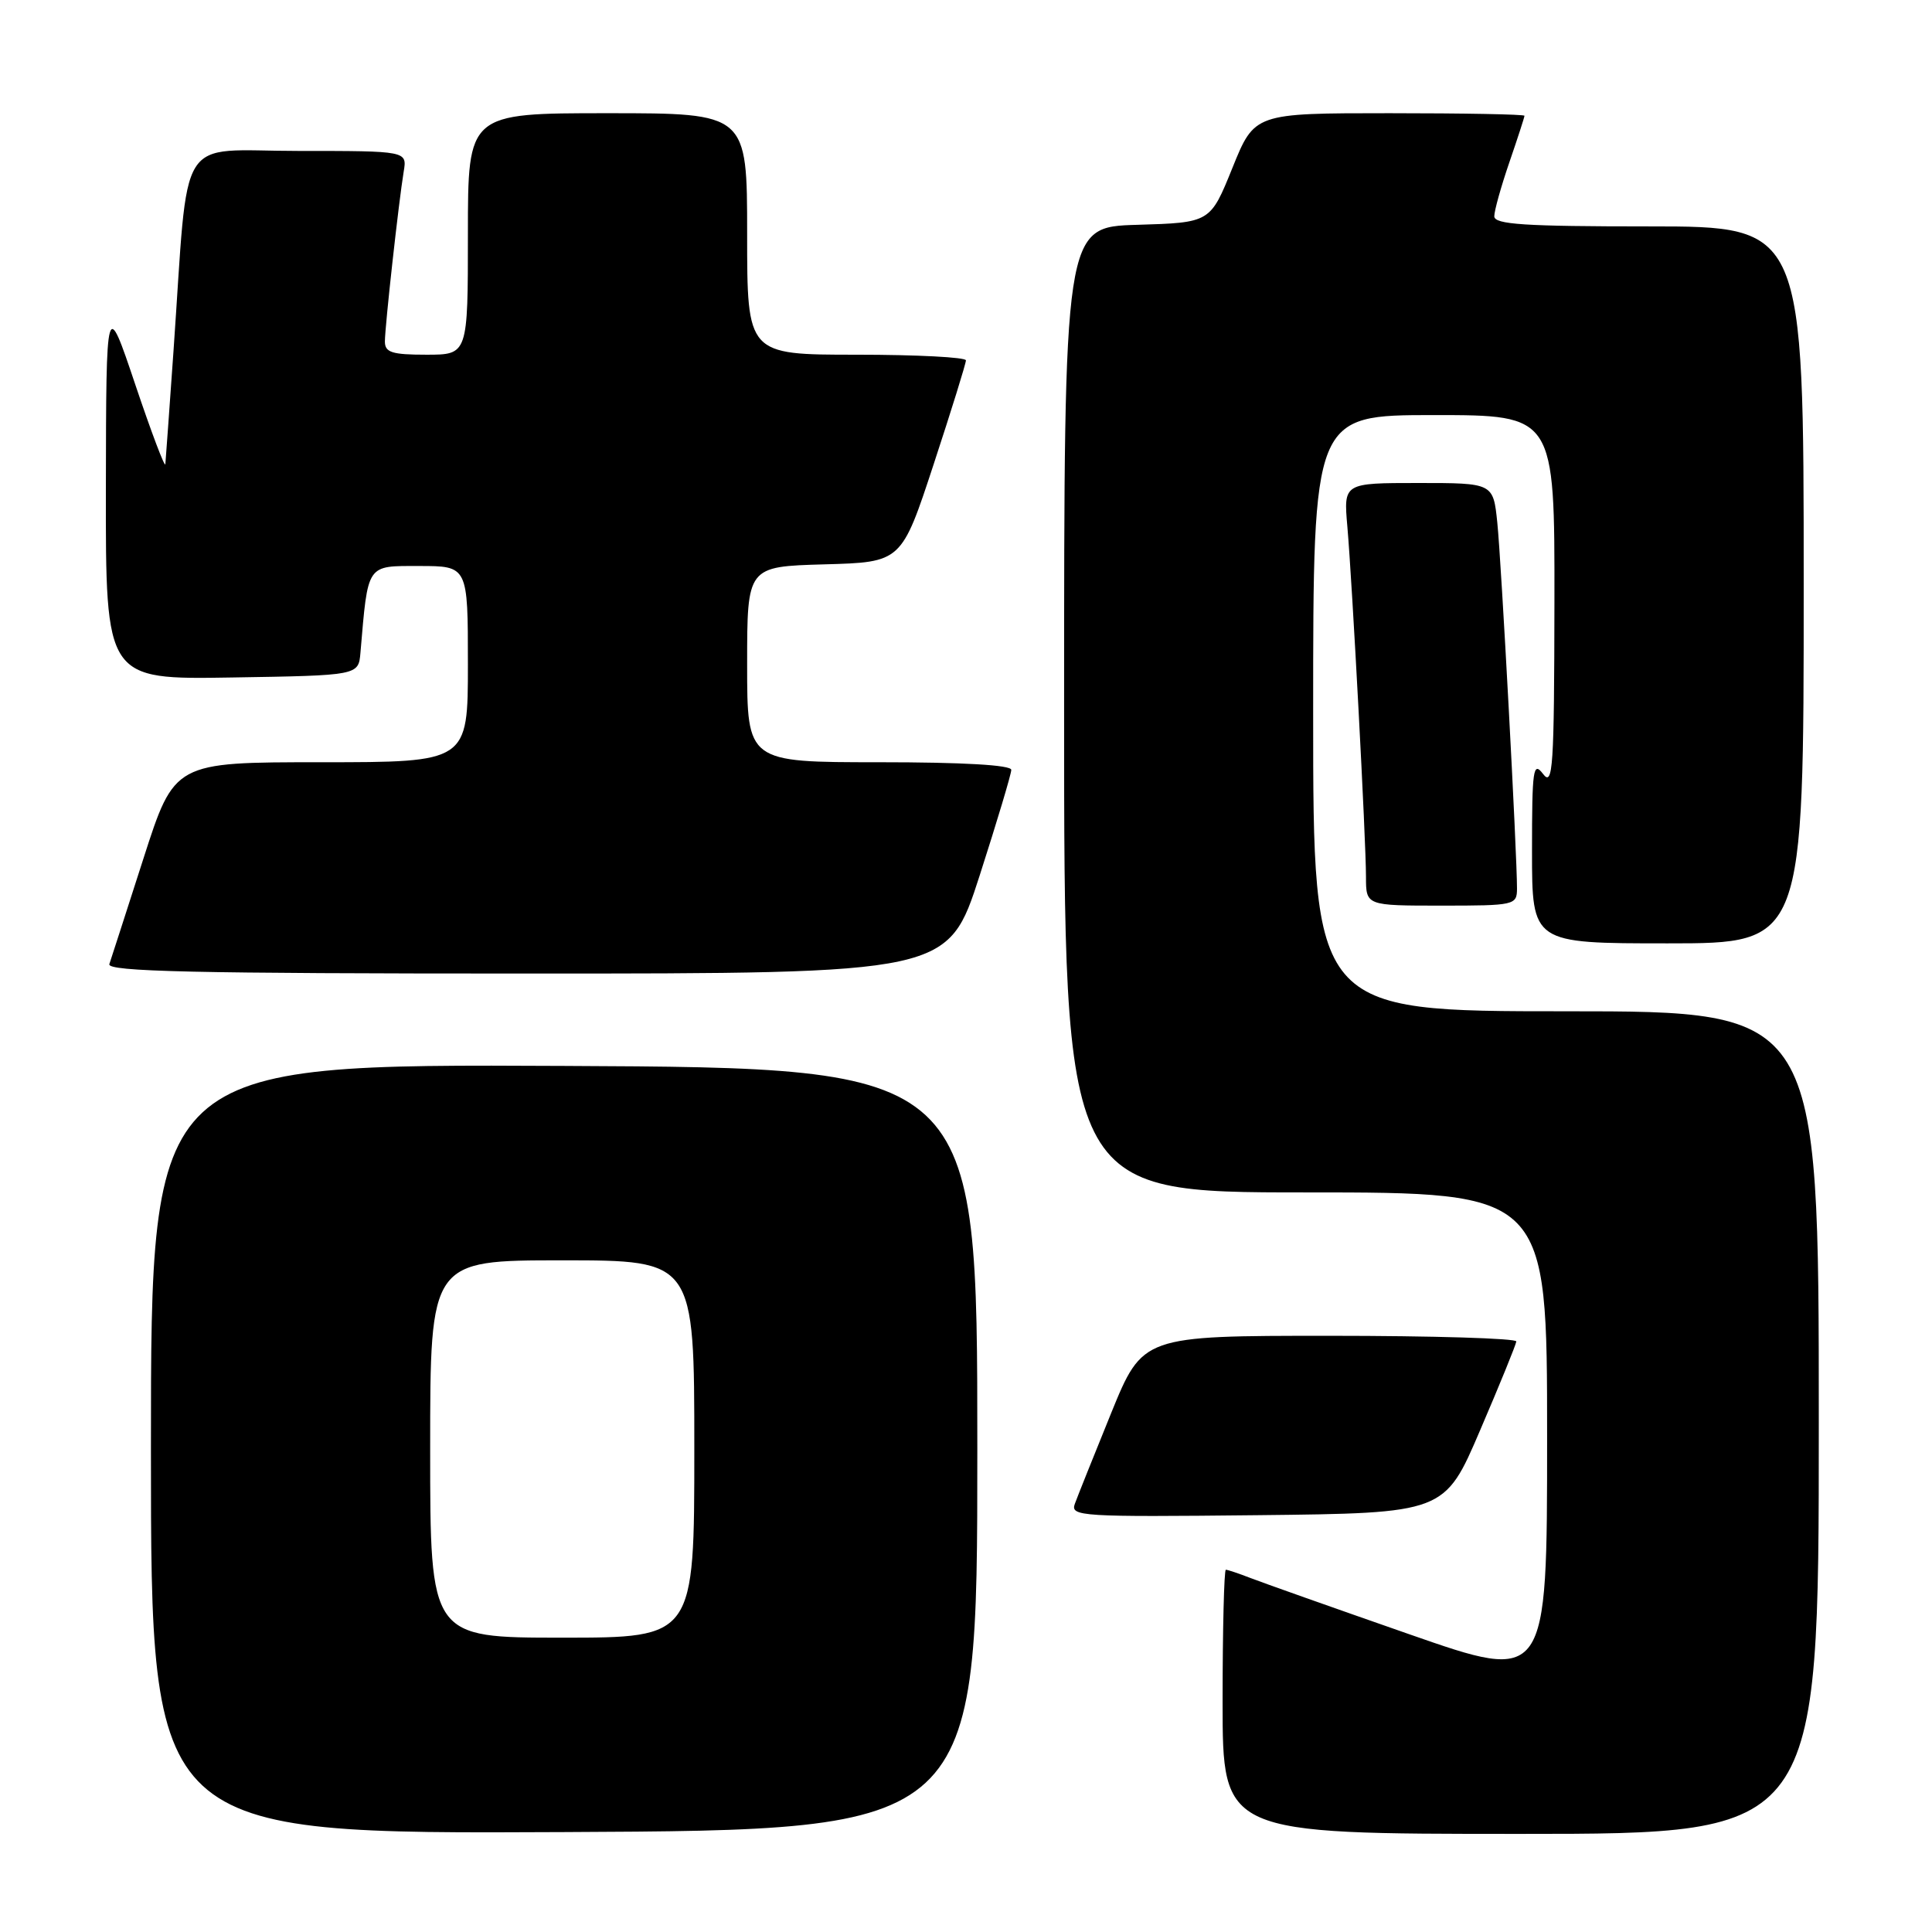 <?xml version="1.0" encoding="UTF-8" standalone="no"?>
<!DOCTYPE svg PUBLIC "-//W3C//DTD SVG 1.1//EN" "http://www.w3.org/Graphics/SVG/1.1/DTD/svg11.dtd" >
<svg xmlns="http://www.w3.org/2000/svg" xmlns:xlink="http://www.w3.org/1999/xlink" version="1.1" viewBox="0 0 256 256">
 <g >
 <path fill="currentColor"
d=" M 129.50 192.00 C 129.50 141.50 129.50 141.50 74.75 141.24 C 20.00 140.98 20.00 140.98 20.00 192.00 C 20.00 243.02 20.00 243.02 74.75 242.76 C 129.50 242.50 129.50 242.50 129.50 192.00 Z  M 241.00 188.50 C 241.00 134.00 241.00 134.00 207.50 134.00 C 174.00 134.00 174.00 134.00 174.00 94.50 C 174.00 55.00 174.00 55.00 190.00 55.00 C 206.00 55.00 206.00 55.00 205.97 79.75 C 205.94 101.73 205.77 104.28 204.47 102.56 C 203.15 100.82 203.00 101.87 203.00 112.81 C 203.00 125.00 203.00 125.00 221.00 125.00 C 239.00 125.00 239.00 125.00 239.00 77.50 C 239.00 30.00 239.00 30.00 218.50 30.00 C 202.01 30.00 198.00 29.74 198.00 28.66 C 198.00 27.92 198.90 24.70 200.00 21.50 C 201.10 18.30 202.00 15.53 202.00 15.34 C 202.00 15.15 193.95 15.00 184.12 15.00 C 166.23 15.00 166.23 15.00 163.30 22.25 C 160.37 29.50 160.37 29.50 150.69 29.79 C 141.00 30.07 141.00 30.07 141.00 94.04 C 141.00 158.00 141.00 158.00 173.00 158.00 C 205.00 158.00 205.00 158.00 205.00 190.46 C 205.00 222.92 205.00 222.92 186.75 216.55 C 176.71 213.05 167.23 209.69 165.68 209.09 C 164.14 208.49 162.67 208.00 162.43 208.00 C 162.20 208.00 162.00 215.88 162.00 225.50 C 162.00 243.00 162.00 243.00 201.50 243.00 C 241.00 243.00 241.00 243.00 241.00 188.50 Z  M 196.13 189.50 C 198.73 183.45 200.88 178.16 200.92 177.75 C 200.97 177.34 189.84 177.00 176.20 177.00 C 151.41 177.00 151.41 177.00 147.23 187.25 C 144.94 192.89 142.77 198.30 142.42 199.27 C 141.81 200.93 143.22 201.02 166.60 200.77 C 191.42 200.50 191.42 200.50 196.13 189.50 Z  M 129.81 116.01 C 132.11 108.86 134.00 102.56 134.00 102.01 C 134.00 101.37 127.58 101.00 116.50 101.00 C 99.00 101.00 99.00 101.00 99.00 88.03 C 99.00 75.07 99.00 75.07 109.22 74.78 C 119.45 74.50 119.45 74.50 123.72 61.50 C 126.07 54.35 127.99 48.16 127.99 47.75 C 128.00 47.34 121.47 47.00 113.50 47.00 C 99.00 47.00 99.00 47.00 99.00 31.00 C 99.00 15.00 99.00 15.00 80.50 15.00 C 62.00 15.00 62.00 15.00 62.00 31.00 C 62.00 47.00 62.00 47.00 56.50 47.00 C 51.93 47.00 51.00 46.70 51.00 45.25 C 51.01 43.20 52.83 26.75 53.49 22.75 C 53.95 20.00 53.95 20.00 39.55 20.00 C 23.17 20.00 25.06 16.97 22.99 46.50 C 22.45 54.20 21.96 60.95 21.91 61.50 C 21.86 62.05 20.07 57.33 17.94 51.00 C 14.07 39.50 14.07 39.50 14.03 64.77 C 14.00 90.05 14.00 90.05 30.75 89.77 C 47.50 89.50 47.50 89.50 47.76 86.50 C 48.78 74.59 48.50 75.00 55.56 75.00 C 62.00 75.00 62.00 75.00 62.00 88.00 C 62.00 101.00 62.00 101.00 42.55 101.00 C 23.11 101.00 23.11 101.00 19.01 113.75 C 16.76 120.76 14.72 127.06 14.49 127.75 C 14.15 128.74 25.66 129.00 69.84 129.00 C 125.62 129.00 125.62 129.00 129.81 116.01 Z  M 201.01 117.75 C 201.02 113.23 198.93 74.35 198.40 69.25 C 197.86 64.00 197.86 64.00 187.94 64.00 C 178.03 64.00 178.03 64.00 178.53 69.75 C 179.19 77.39 181.00 111.34 181.00 116.18 C 181.00 120.00 181.00 120.00 191.00 120.00 C 200.70 120.00 201.00 119.93 201.01 117.75 Z  M 57.00 192.00 C 57.00 167.00 57.00 167.00 74.50 167.00 C 92.00 167.00 92.00 167.00 92.00 192.00 C 92.00 217.00 92.00 217.00 74.50 217.00 C 57.00 217.00 57.00 217.00 57.00 192.00 Z "/>
</g>
</svg>